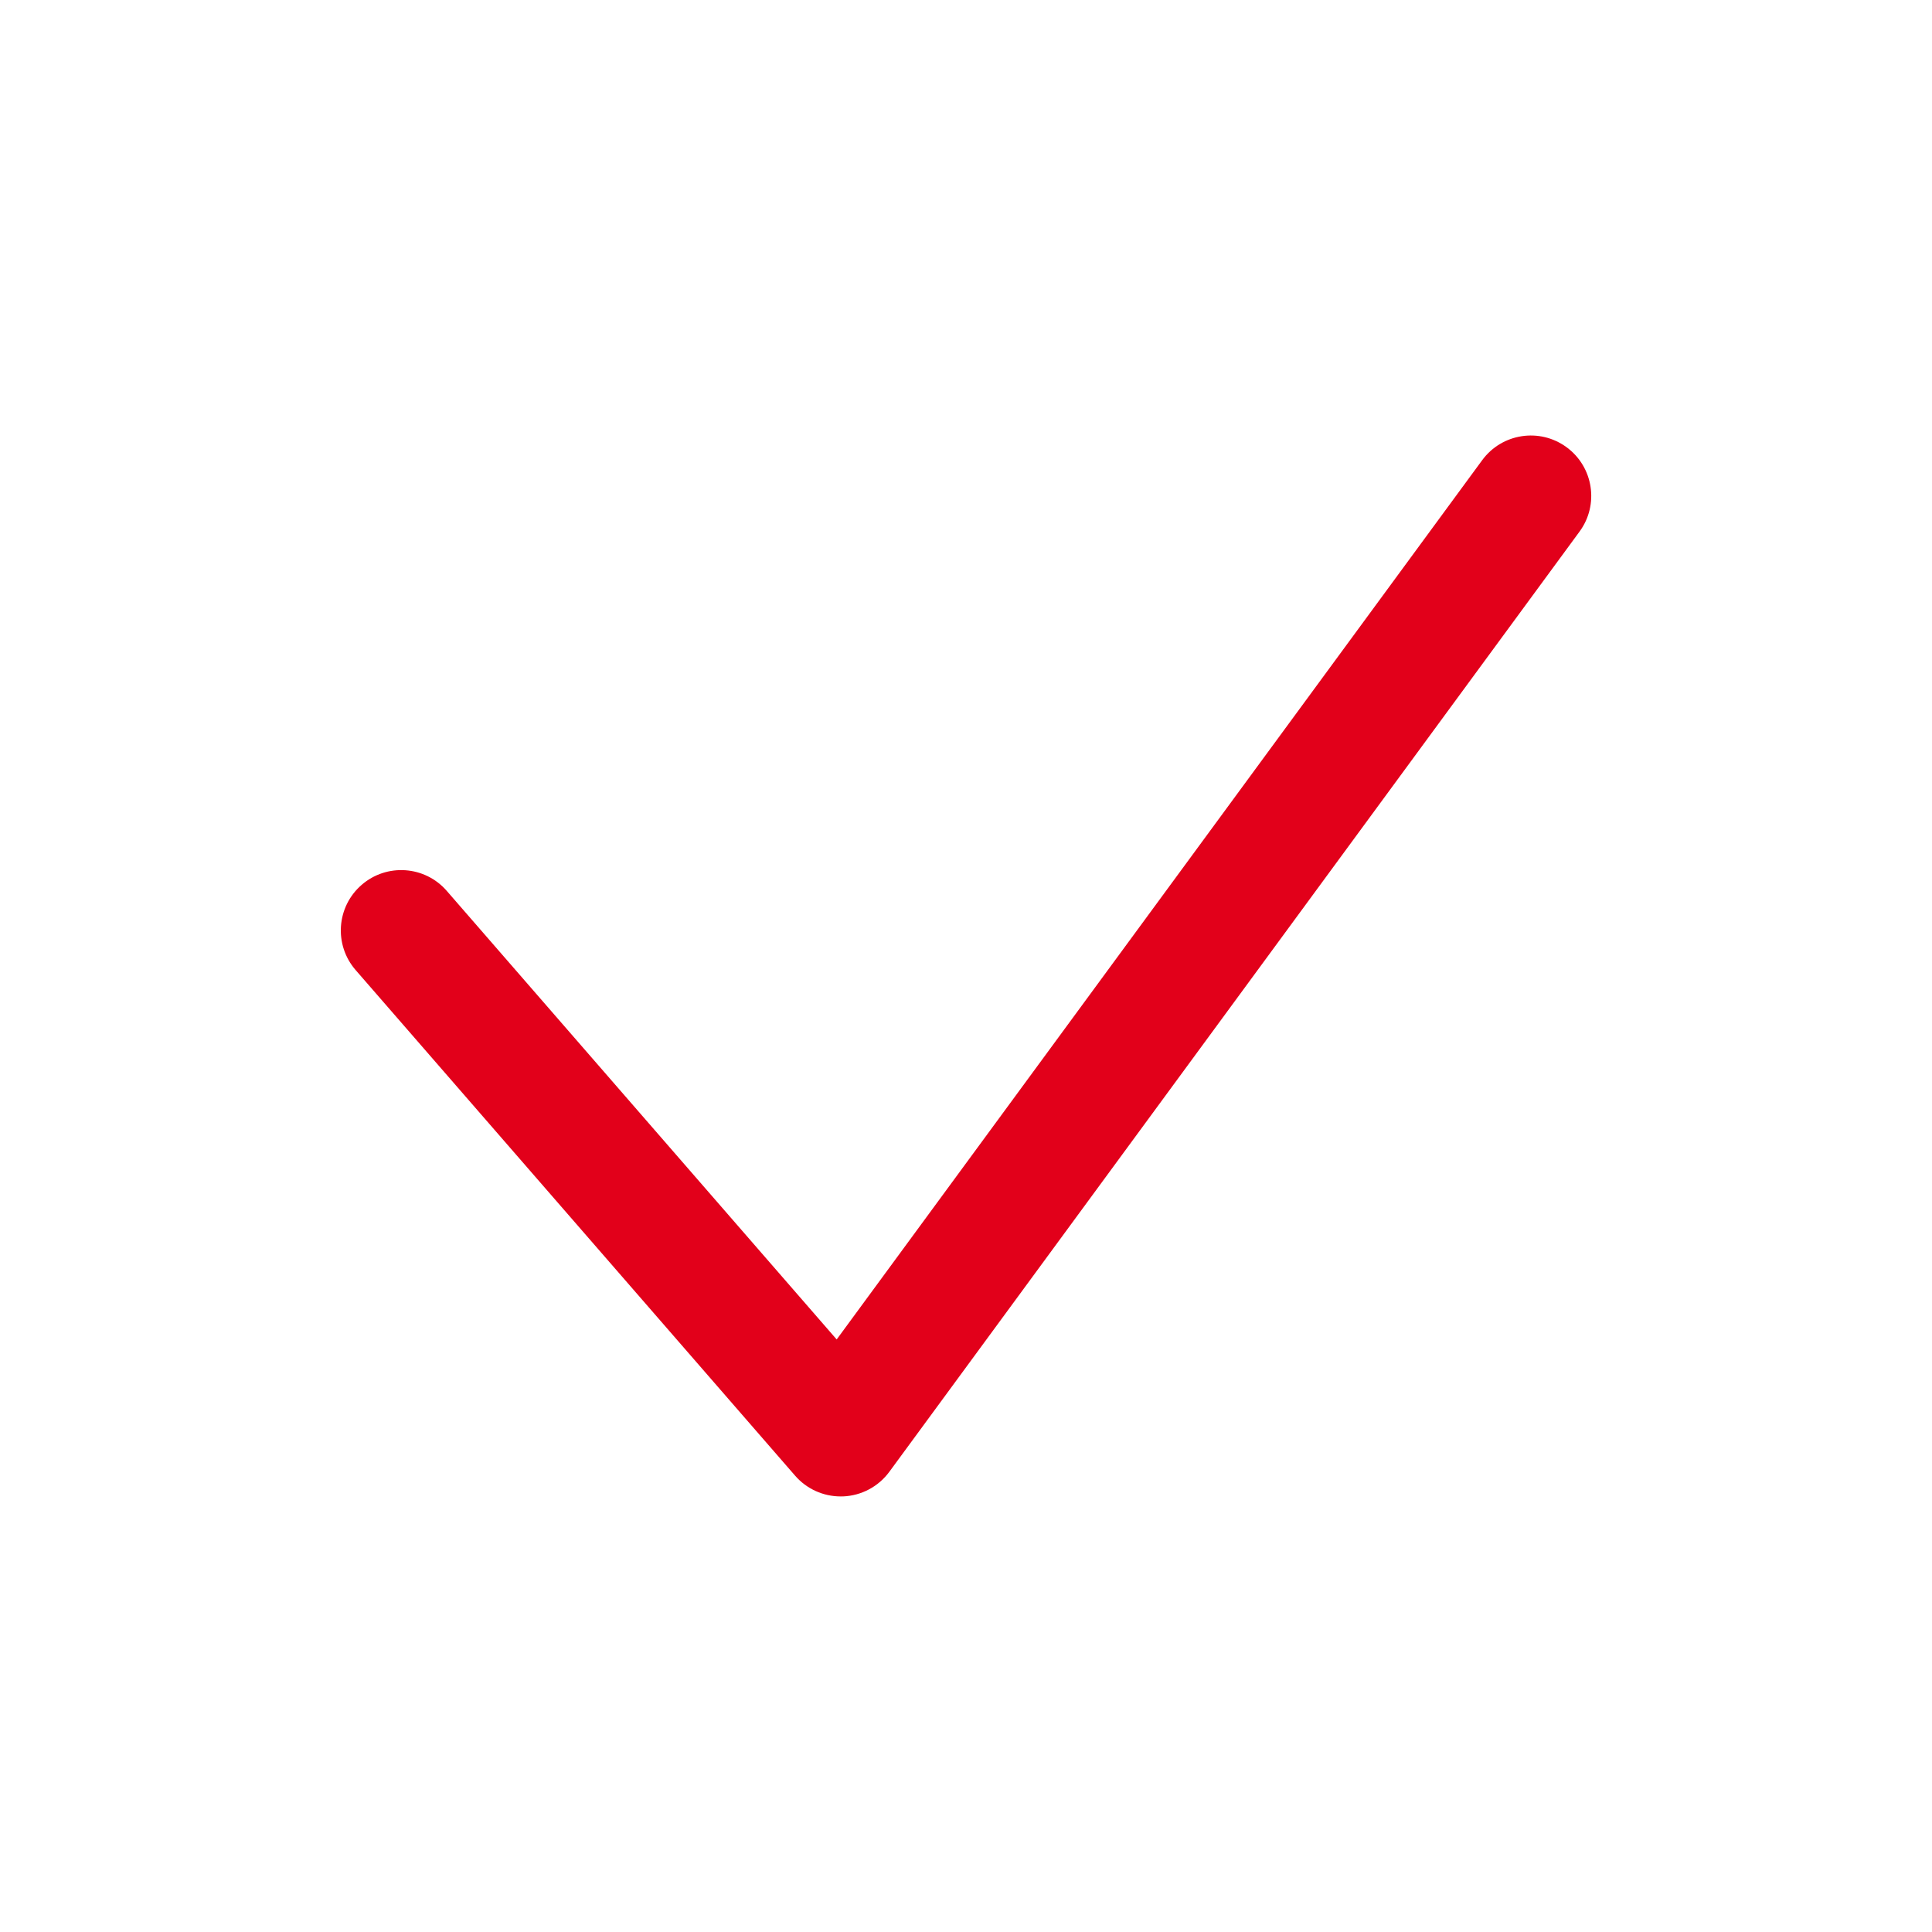<?xml version="1.0" encoding="utf-8"?>
<!-- Generator: Adobe Illustrator 16.0.4, SVG Export Plug-In . SVG Version: 6.00 Build 0)  -->
<!DOCTYPE svg PUBLIC "-//W3C//DTD SVG 1.1//EN" "http://www.w3.org/Graphics/SVG/1.1/DTD/svg11.dtd">
<svg version="1.1" id="Ebene_1" xmlns="http://www.w3.org/2000/svg" xmlns:xlink="http://www.w3.org/1999/xlink" x="0px" y="0px"
	 width="80px" height="80px" viewBox="0 0 80 80" enable-background="new 0 0 80 80" xml:space="preserve">
<g id="Quadr._Hilfslinien_Kopie" display="none">
</g>
<g id="Quadrate">
</g>
<g id="Ebene_1_1_">
	<path fill="#E2001A" d="M34.81,61.964c-0.723,0-1.411-0.312-1.887-0.86L14.726,40.168c-0.906-1.042-0.796-2.621,0.247-3.526
		c1.039-0.904,2.62-0.797,3.526,0.247l16.146,18.575l26.729-36.409c0.817-1.113,2.381-1.354,3.495-0.536
		c1.113,0.817,1.354,2.382,0.535,3.495L36.826,60.943c-0.45,0.613-1.153,0.988-1.913,1.02C34.878,61.963,34.844,61.964,34.81,61.964
		z"/>
</g>
</svg>
